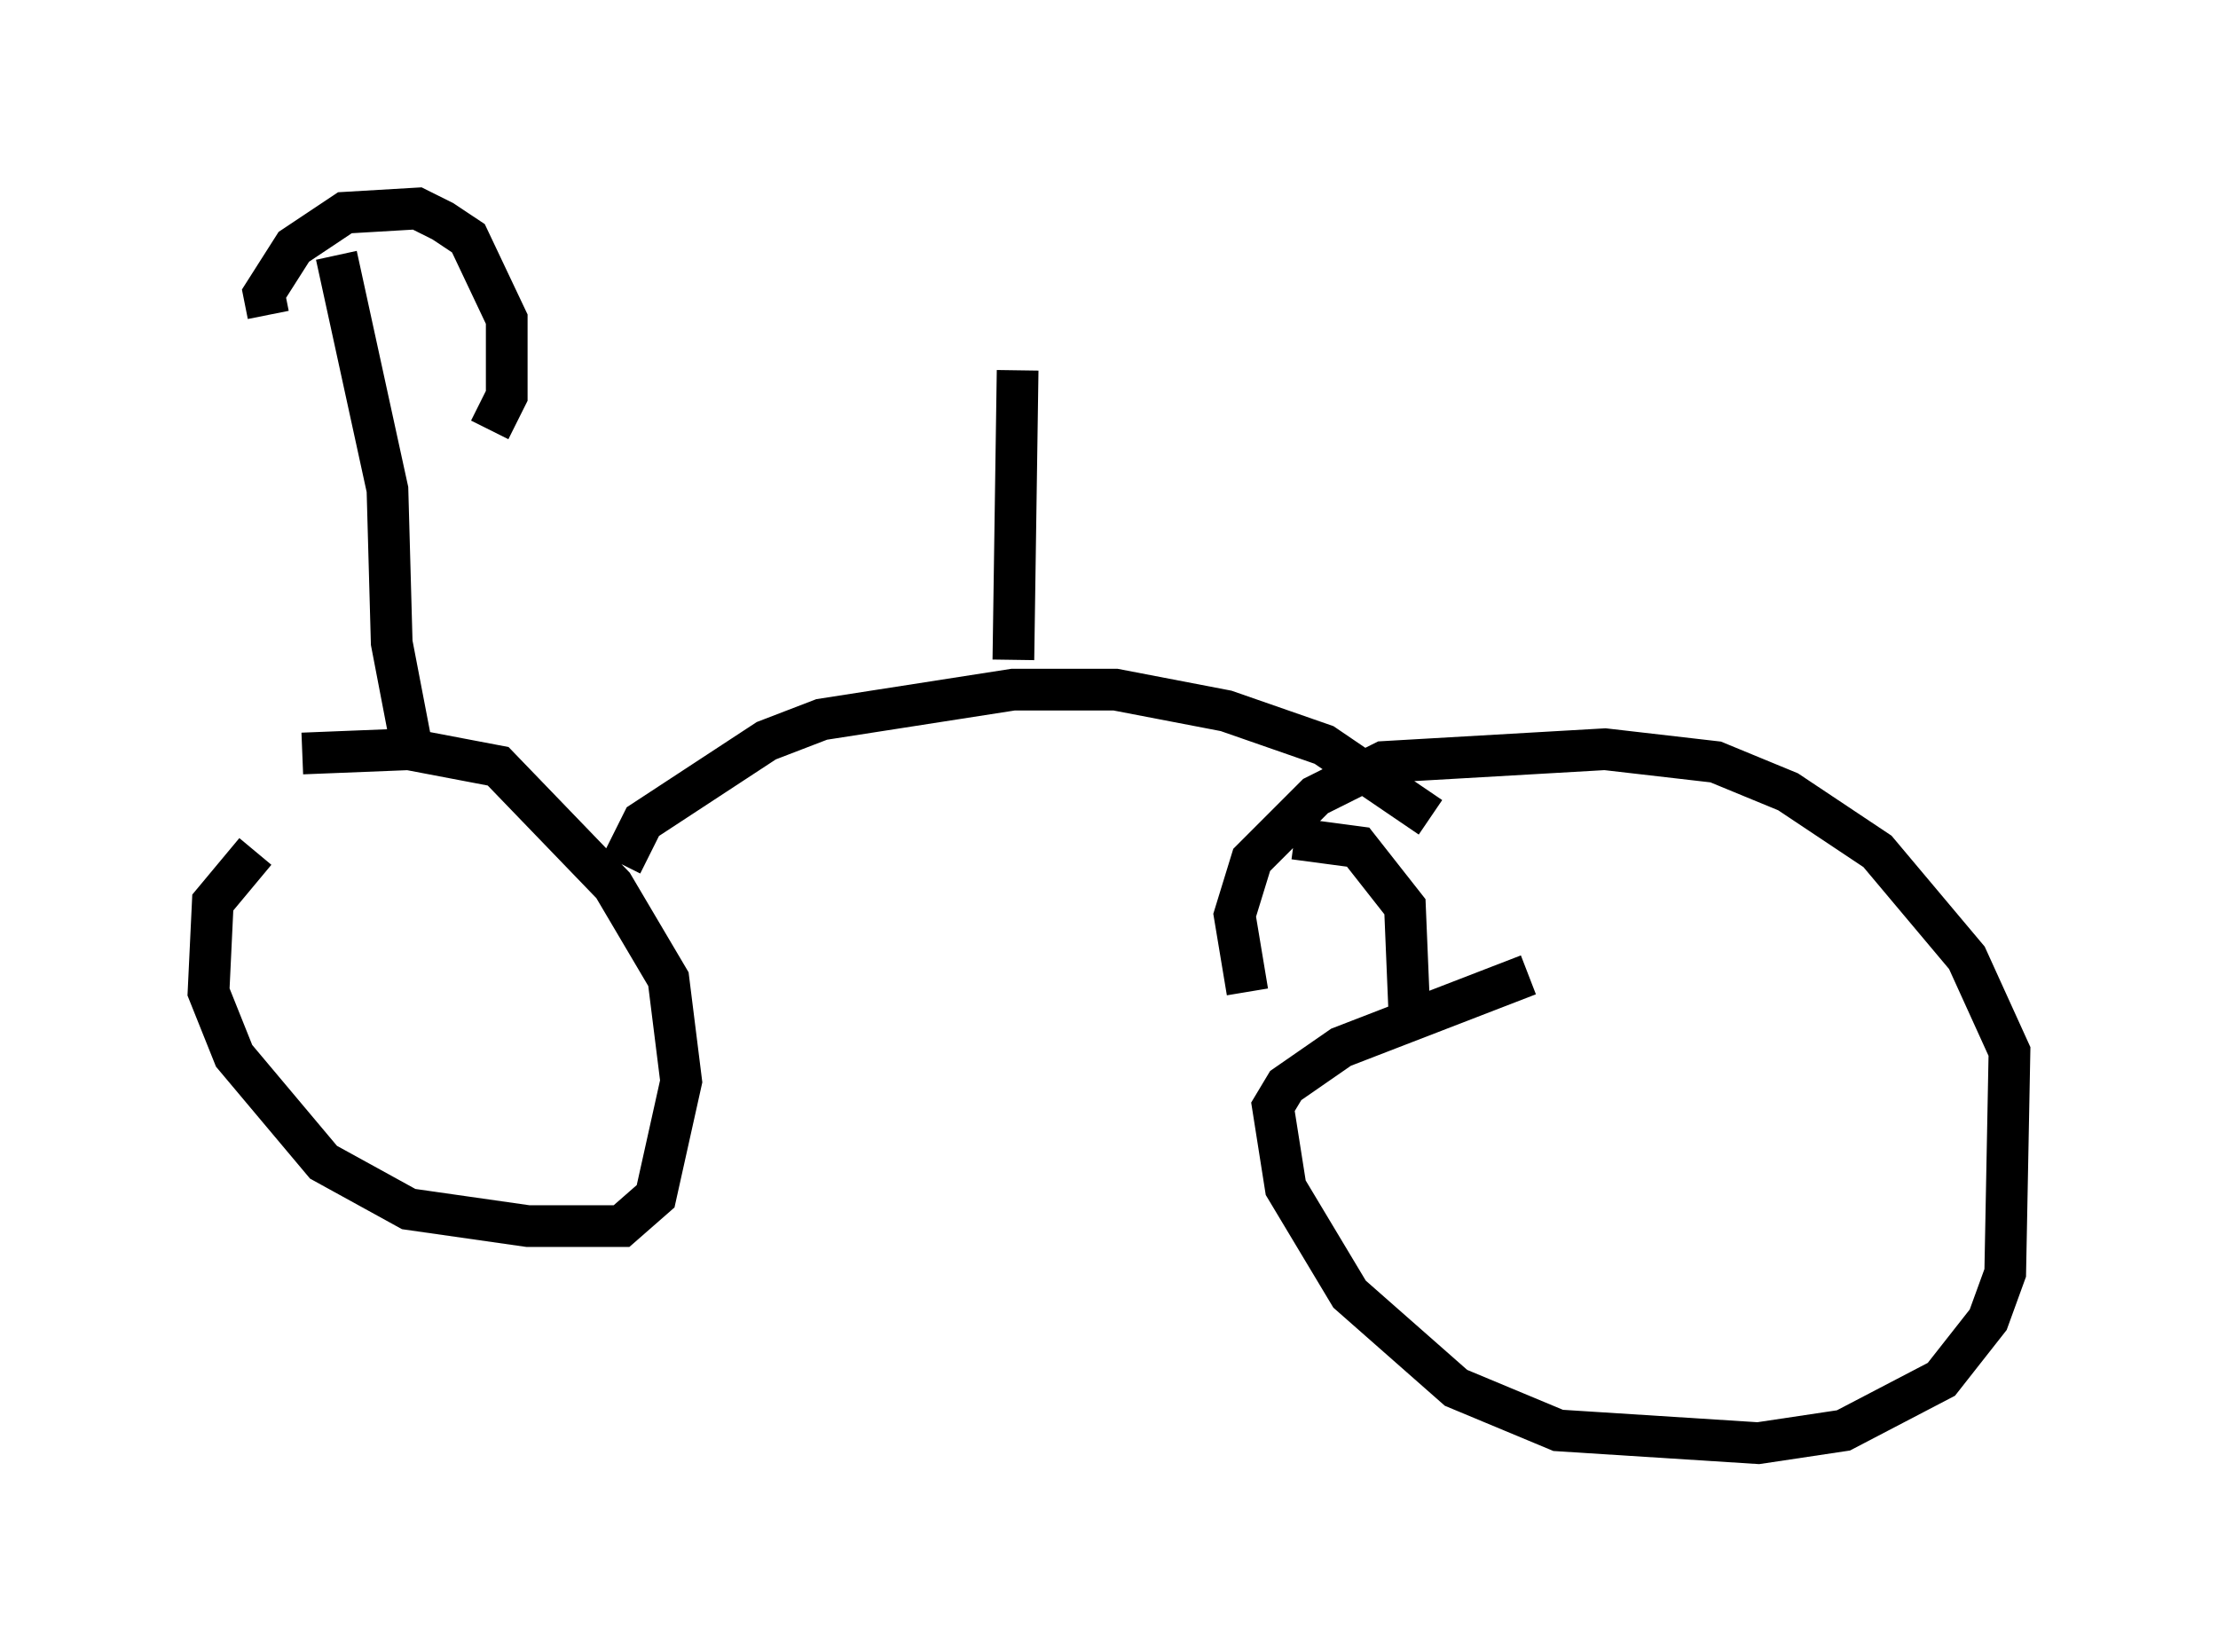<?xml version="1.0" encoding="utf-8" ?>
<svg baseProfile="full" height="39.604" version="1.1" width="53.182" xmlns="http://www.w3.org/2000/svg" xmlns:ev="http://www.w3.org/2001/xml-events" xmlns:xlink="http://www.w3.org/1999/xlink"><defs /><rect fill="white" height="39.604" width="53.182" x="0" y="0" /><path d="M10.921, 18.169 m-4.798, 2.246 l-1.021, 1.225 -0.102, 2.144 l0.613, 1.531 2.144, 2.552 l2.042, 1.123 2.858, 0.408 l2.246, 0.0 0.817, -0.715 l0.613, -2.756 -0.306, -2.45 l-1.327, -2.246 -2.756, -2.858 l-2.144, -0.408 -2.552, 0.102 m7.656, 2.654 l0.51, -1.021 2.96, -1.94 l1.327, -0.51 4.594, -0.715 l2.45, 0.0 2.654, 0.51 l2.348, 0.817 2.552, 1.735 m2.348, 3.777 l-4.492, 1.735 -1.327, 0.919 l-0.306, 0.51 0.306, 1.94 l1.531, 2.552 2.552, 2.246 l2.45, 1.021 4.798, 0.306 l2.042, -0.306 2.348, -1.225 l1.123, -1.429 0.408, -1.123 l0.102, -5.308 -1.021, -2.246 l-2.144, -2.552 -2.144, -1.429 l-1.735, -0.715 -2.654, -0.306 l-5.308, 0.306 -1.633, 0.817 l-1.531, 1.531 -0.408, 1.327 l0.306, 1.838 m3.879, 0.408 l-0.102, -2.45 -1.123, -1.429 l-1.531, -0.204 m-21.131, -2.042 l-0.51, -2.654 -0.102, -3.675 l-1.225, -5.615 m-1.633, 1.429 l-0.102, -0.51 0.715, -1.123 l1.225, -0.817 1.735, -0.102 l0.613, 0.306 0.613, 0.408 l0.919, 1.94 0.0, 1.838 l-0.408, 0.817 m12.556, 5.513 l0.102, -6.942 m-3.777, 0.817 " fill="none" stroke="black" stroke-width="1" /></svg>